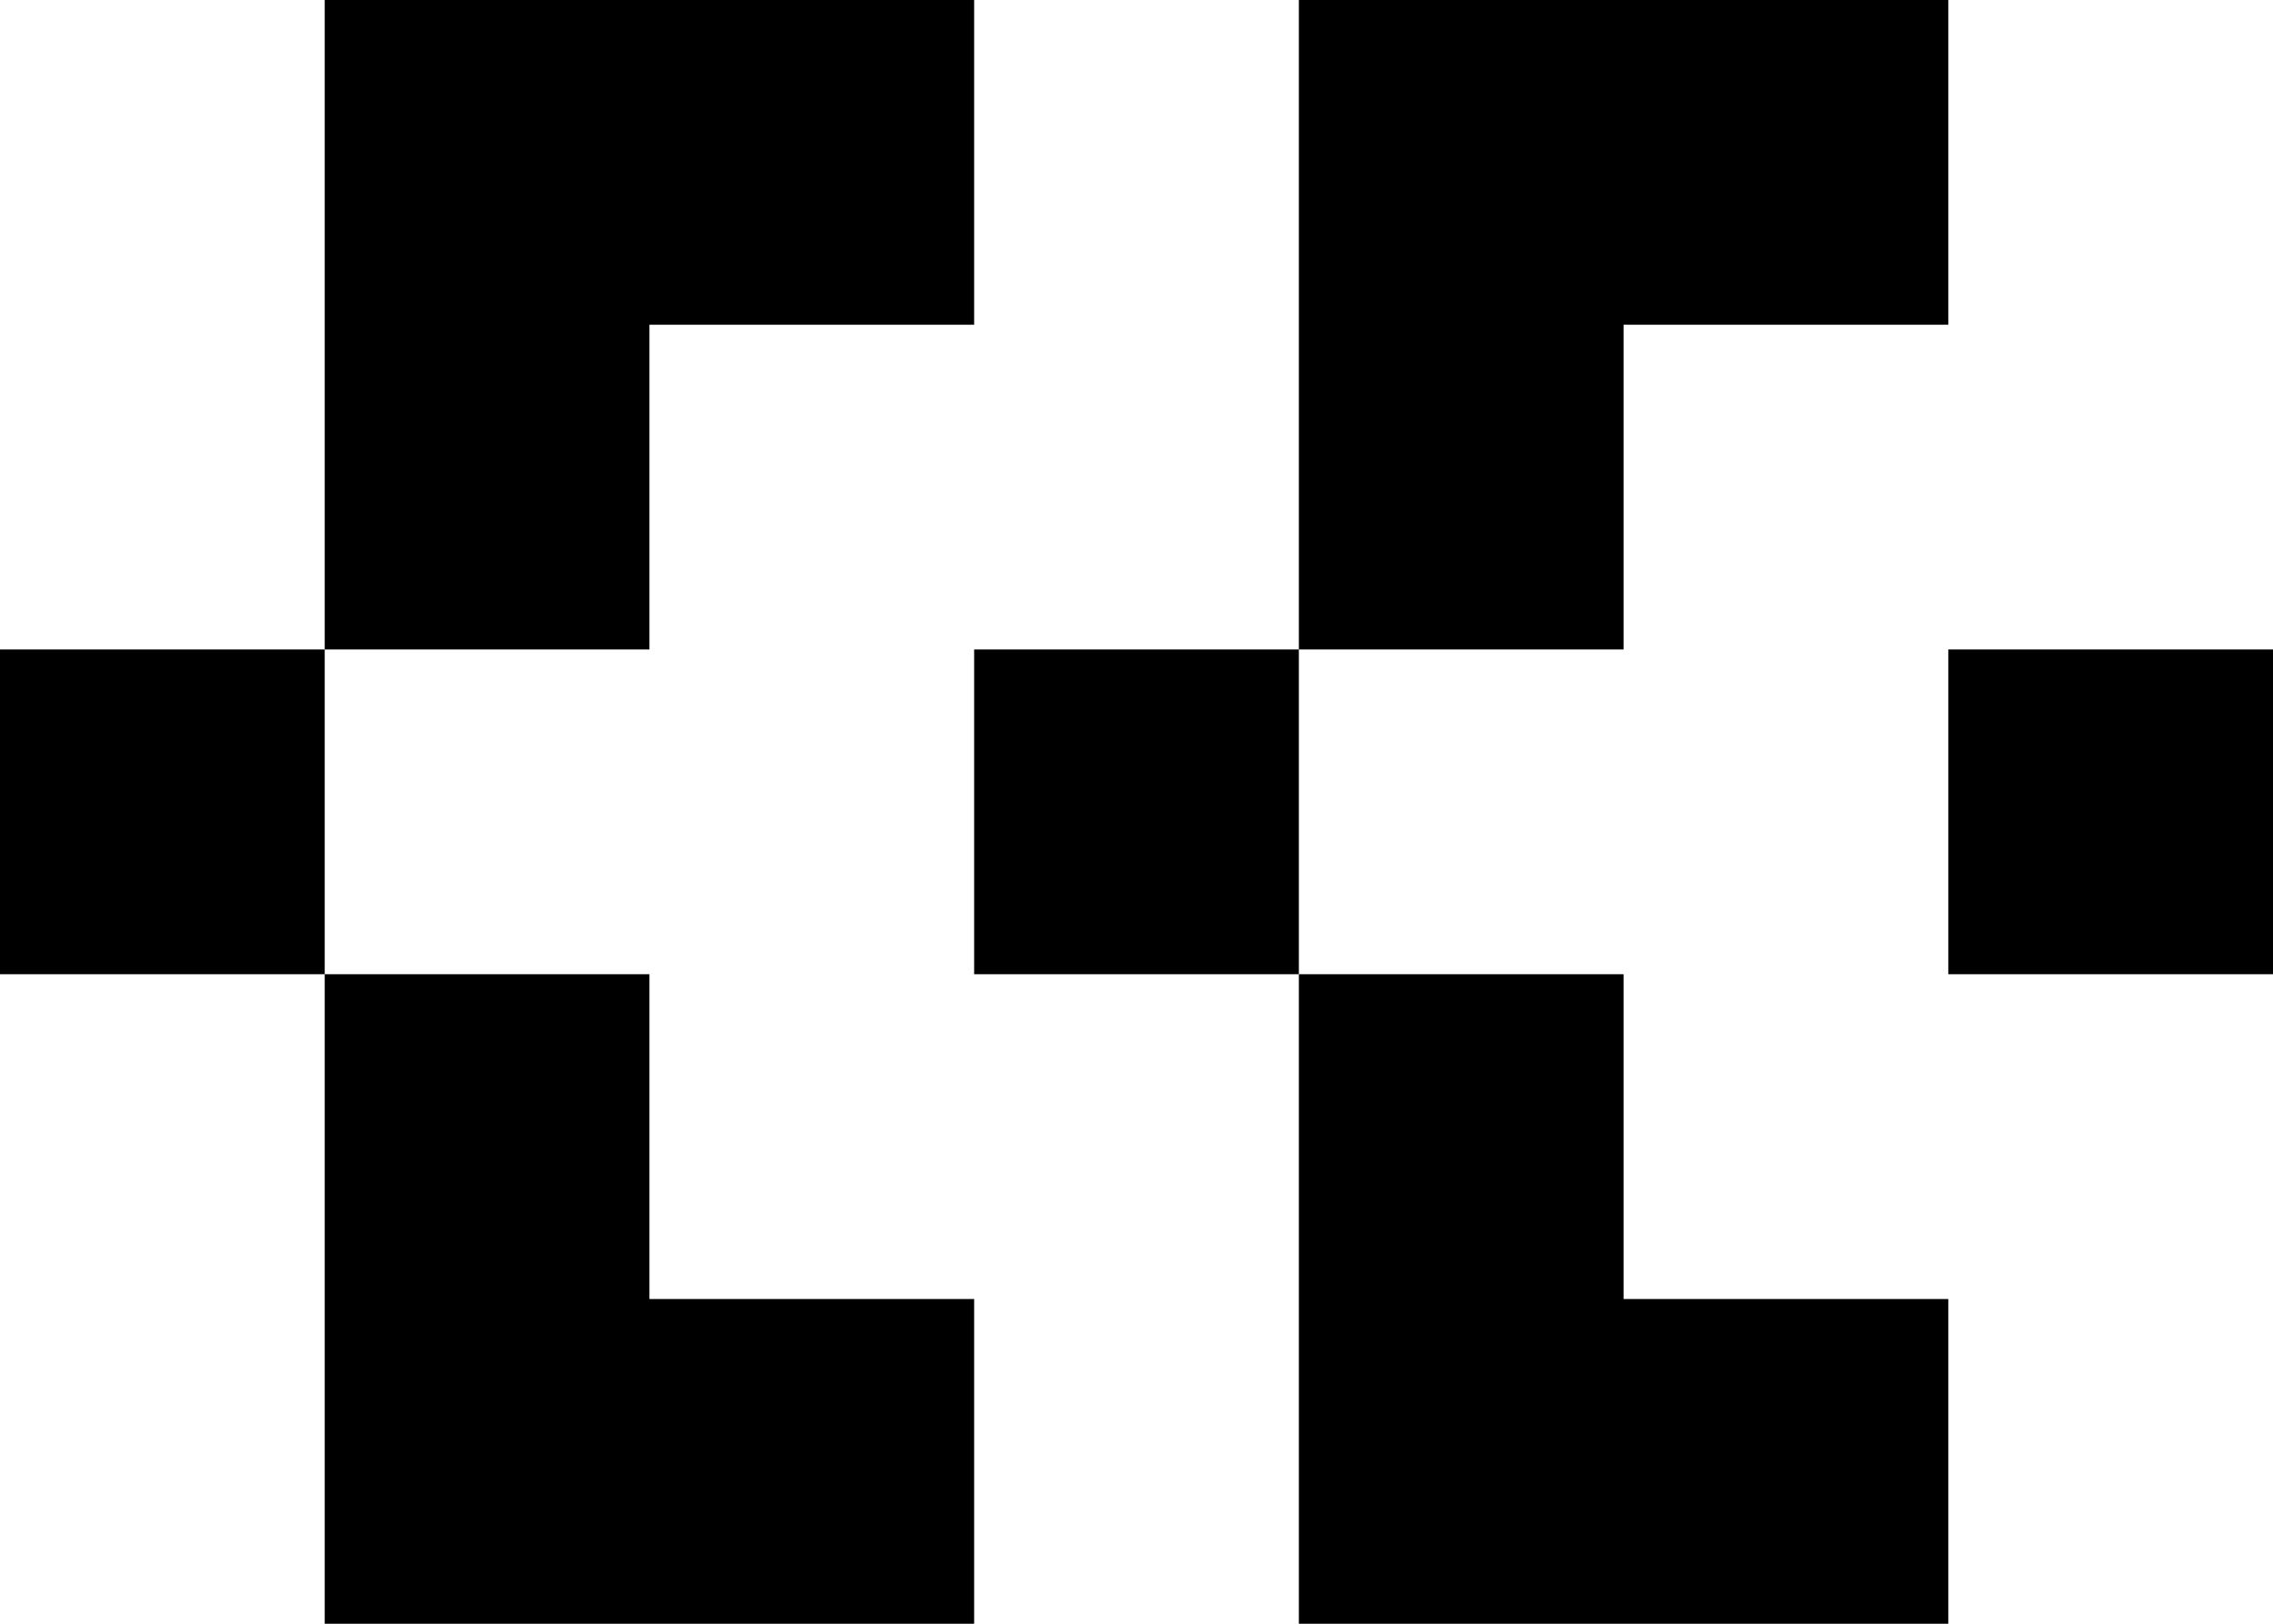 <svg width="7" height="5" viewBox="0 0 7 5" fill="none" xmlns="http://www.w3.org/2000/svg">
<path d="M2 4H3V5H1V3H2V4ZM5 4H6V5H4V3H5V4ZM1 3H0V2H1V3ZM4 3H3V2H4V3ZM7 3H6V2H7V3ZM3 1H2V2H1V0H3V1ZM6 1H5V2H4V0H6V1Z" fill="black"/>
</svg>

